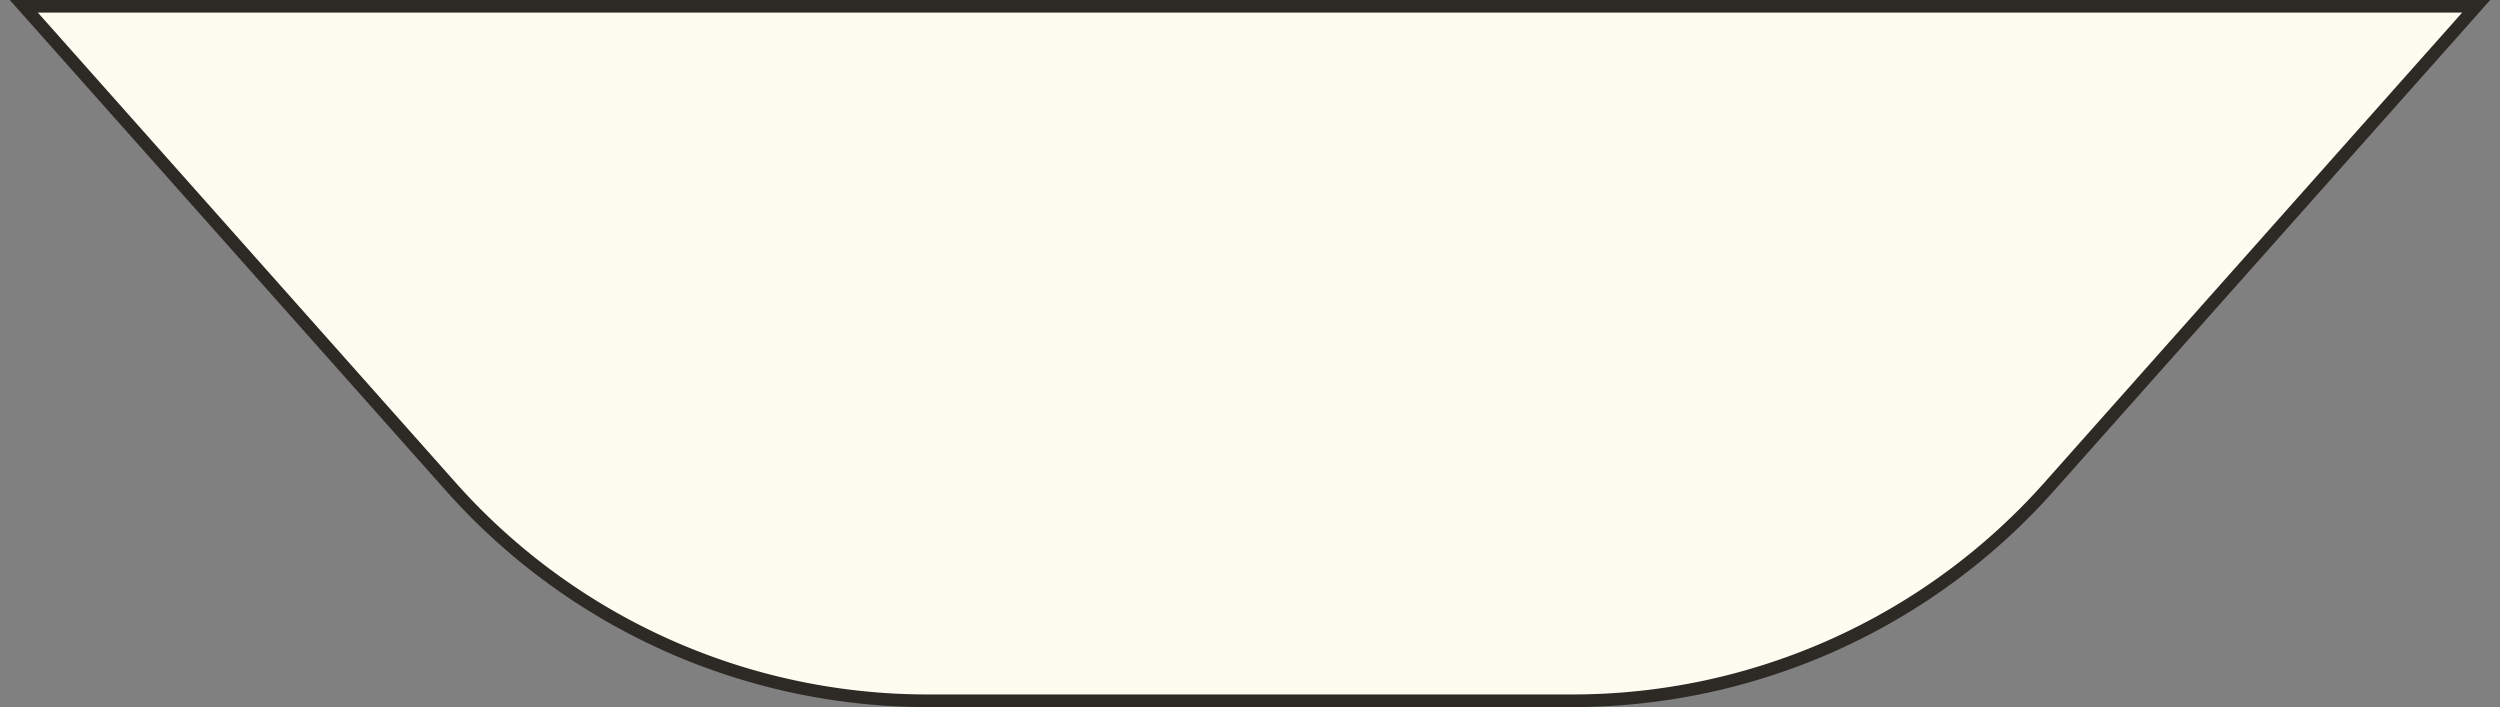 <svg width="198" height="56" fill="none" xmlns="http://www.w3.org/2000/svg"><rect width="100%" height="100%" fill="#808080" stroke="none"/><path d="M3 .5H1.887l.74.832L35.708 38.55A50.5 50.5 0 0073.453 55.5h51.094a50.5 50.5 0 0037.744-16.95l9.083-10.218 24-27 .739-.832H3z" fill="#FCFCF0" stroke="#2D2A26"/></svg>